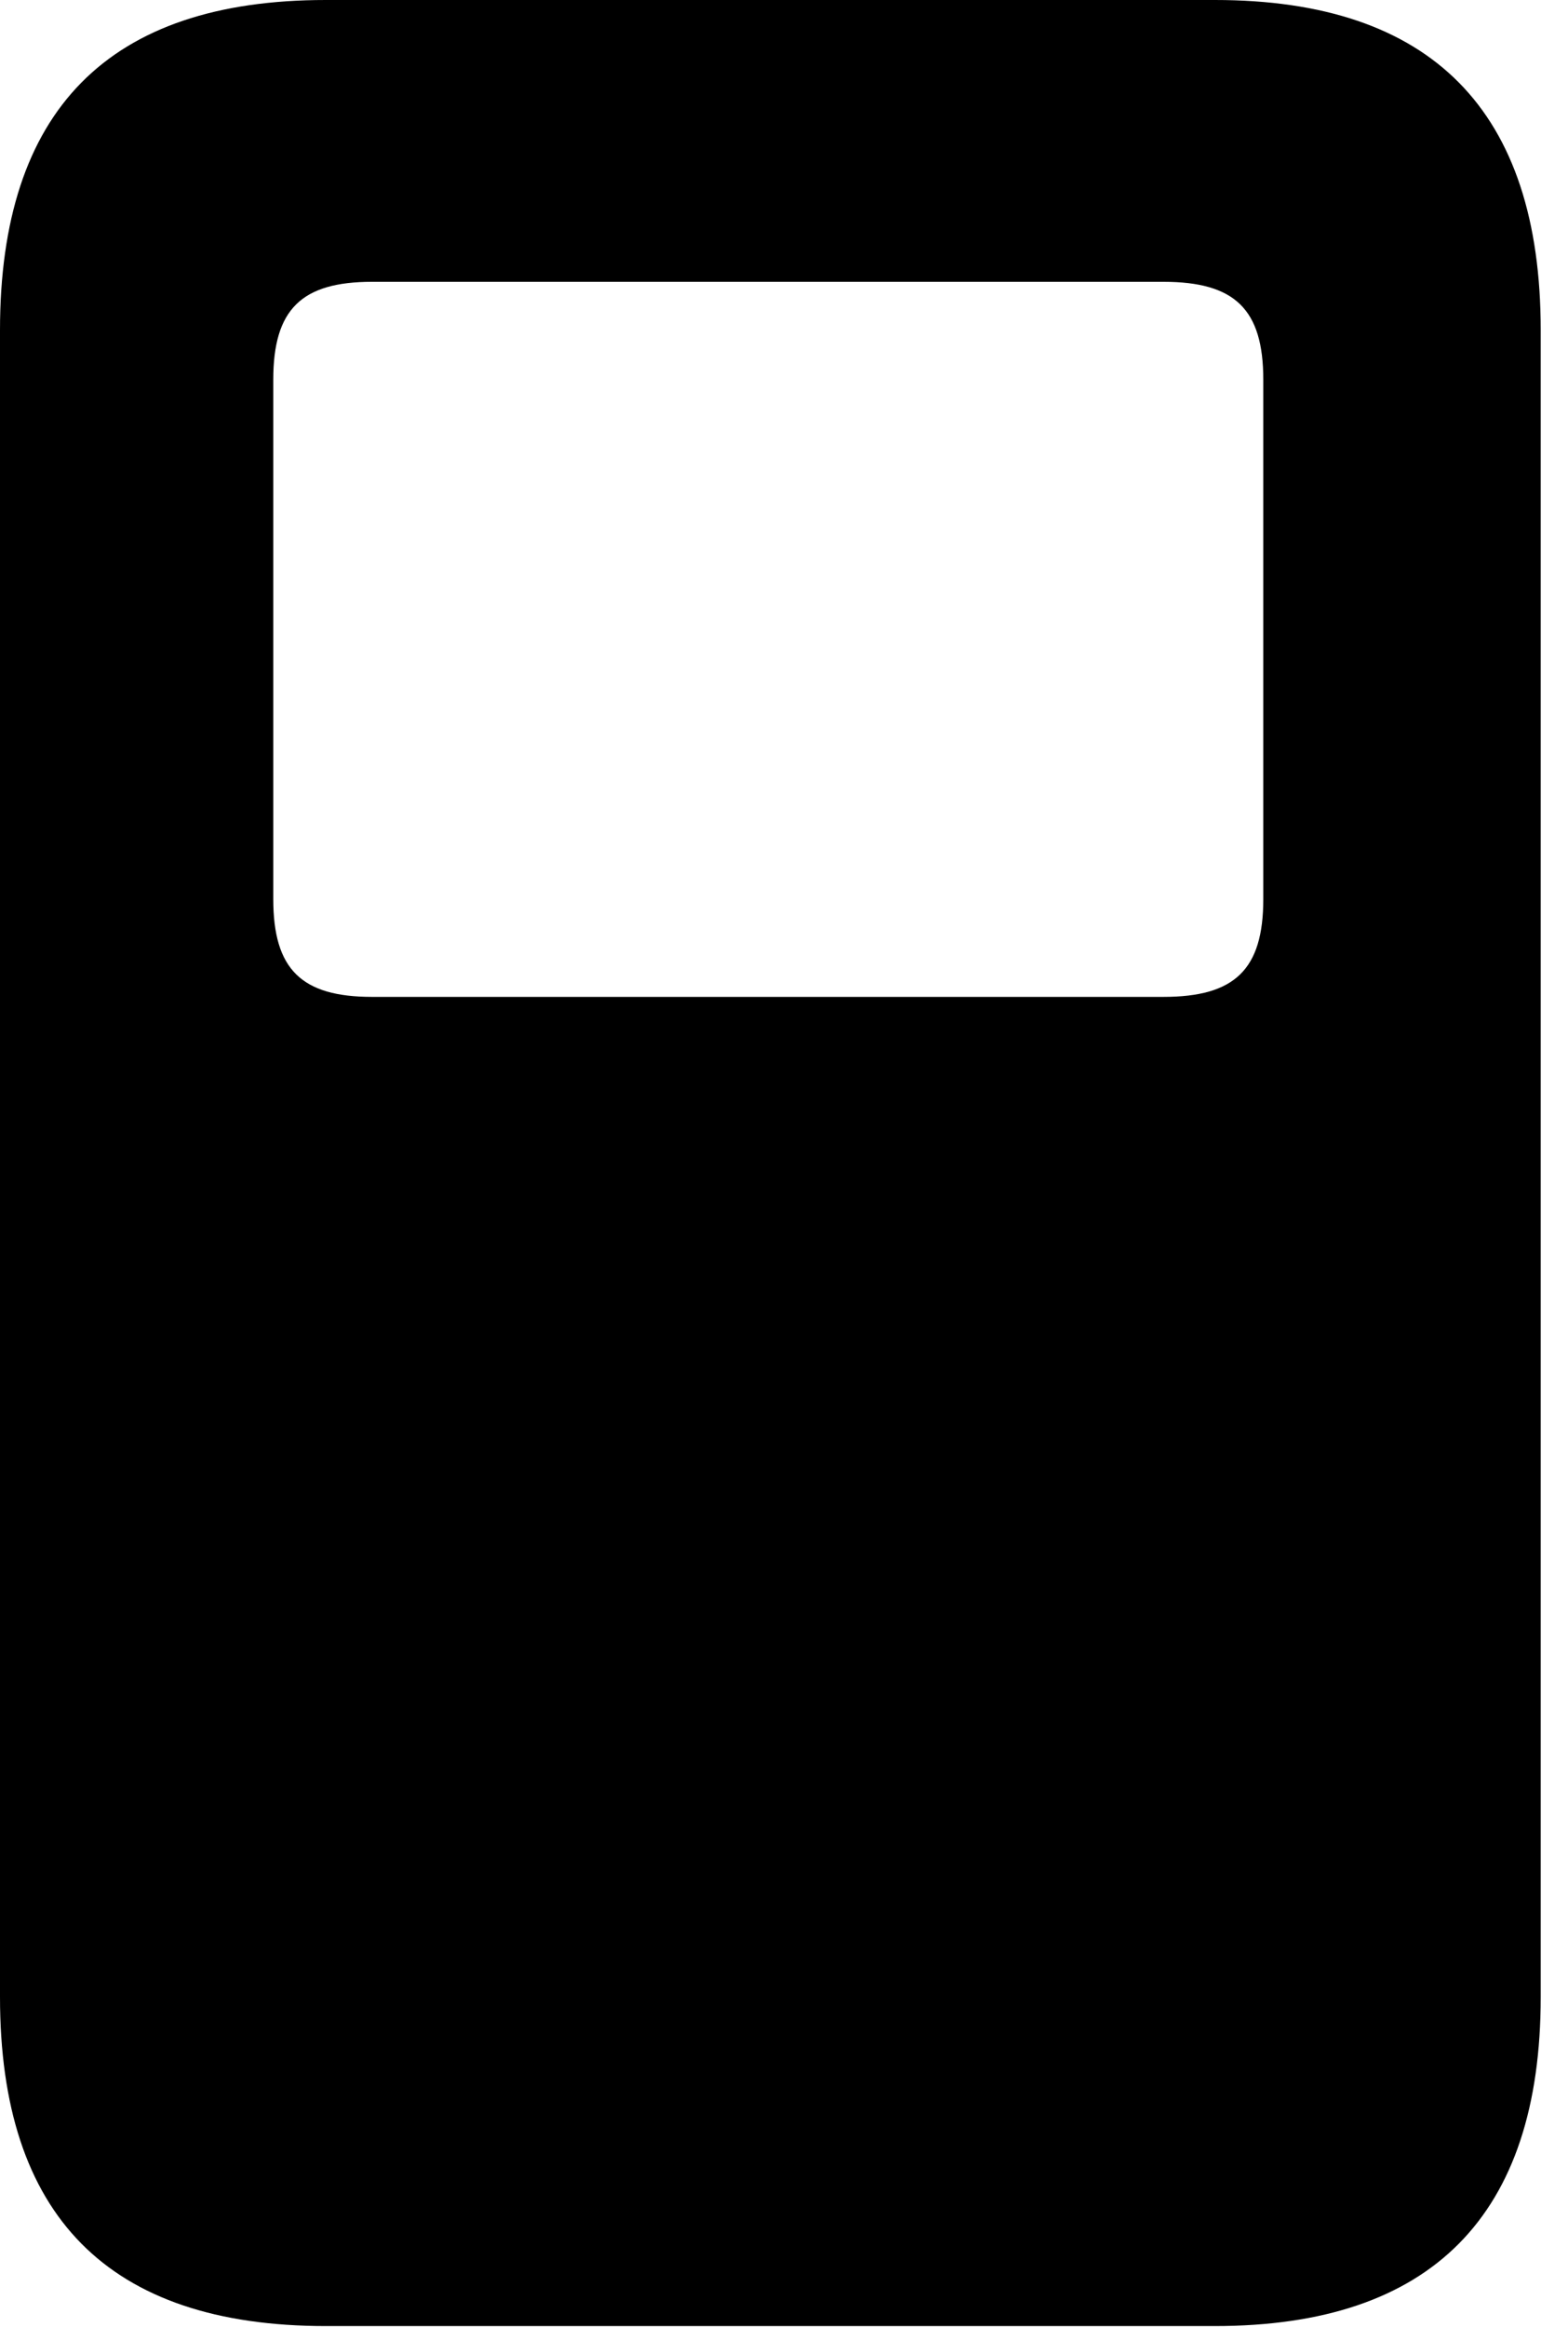 <svg version="1.1" xmlns="http://www.w3.org/2000/svg" xmlns:xlink="http://www.w3.org/1999/xlink" viewBox="0 0 20.398 30.256">
 <g>
  
  <path d="M20.043 4.293L20.043 25.963C20.043 28.807 18.621 30.242 15.805 30.242L4.238 30.242C1.408 30.242 0 28.807 0 25.963L0 4.293C0 1.436 1.408 0 4.238 0L15.805 0C18.621 0 20.043 1.436 20.043 4.293ZM4.84 3.664C3.924 3.664 3.555 4.02 3.555 4.936L3.555 11.69C3.555 12.605 3.924 12.961 4.84 12.961L15.135 12.961C16.064 12.961 16.434 12.605 16.434 11.69L16.434 4.936C16.434 4.02 16.064 3.664 15.135 3.664Z" style="fill:hsl(0 0 0/0.85)"></path>
 </g>
</svg>